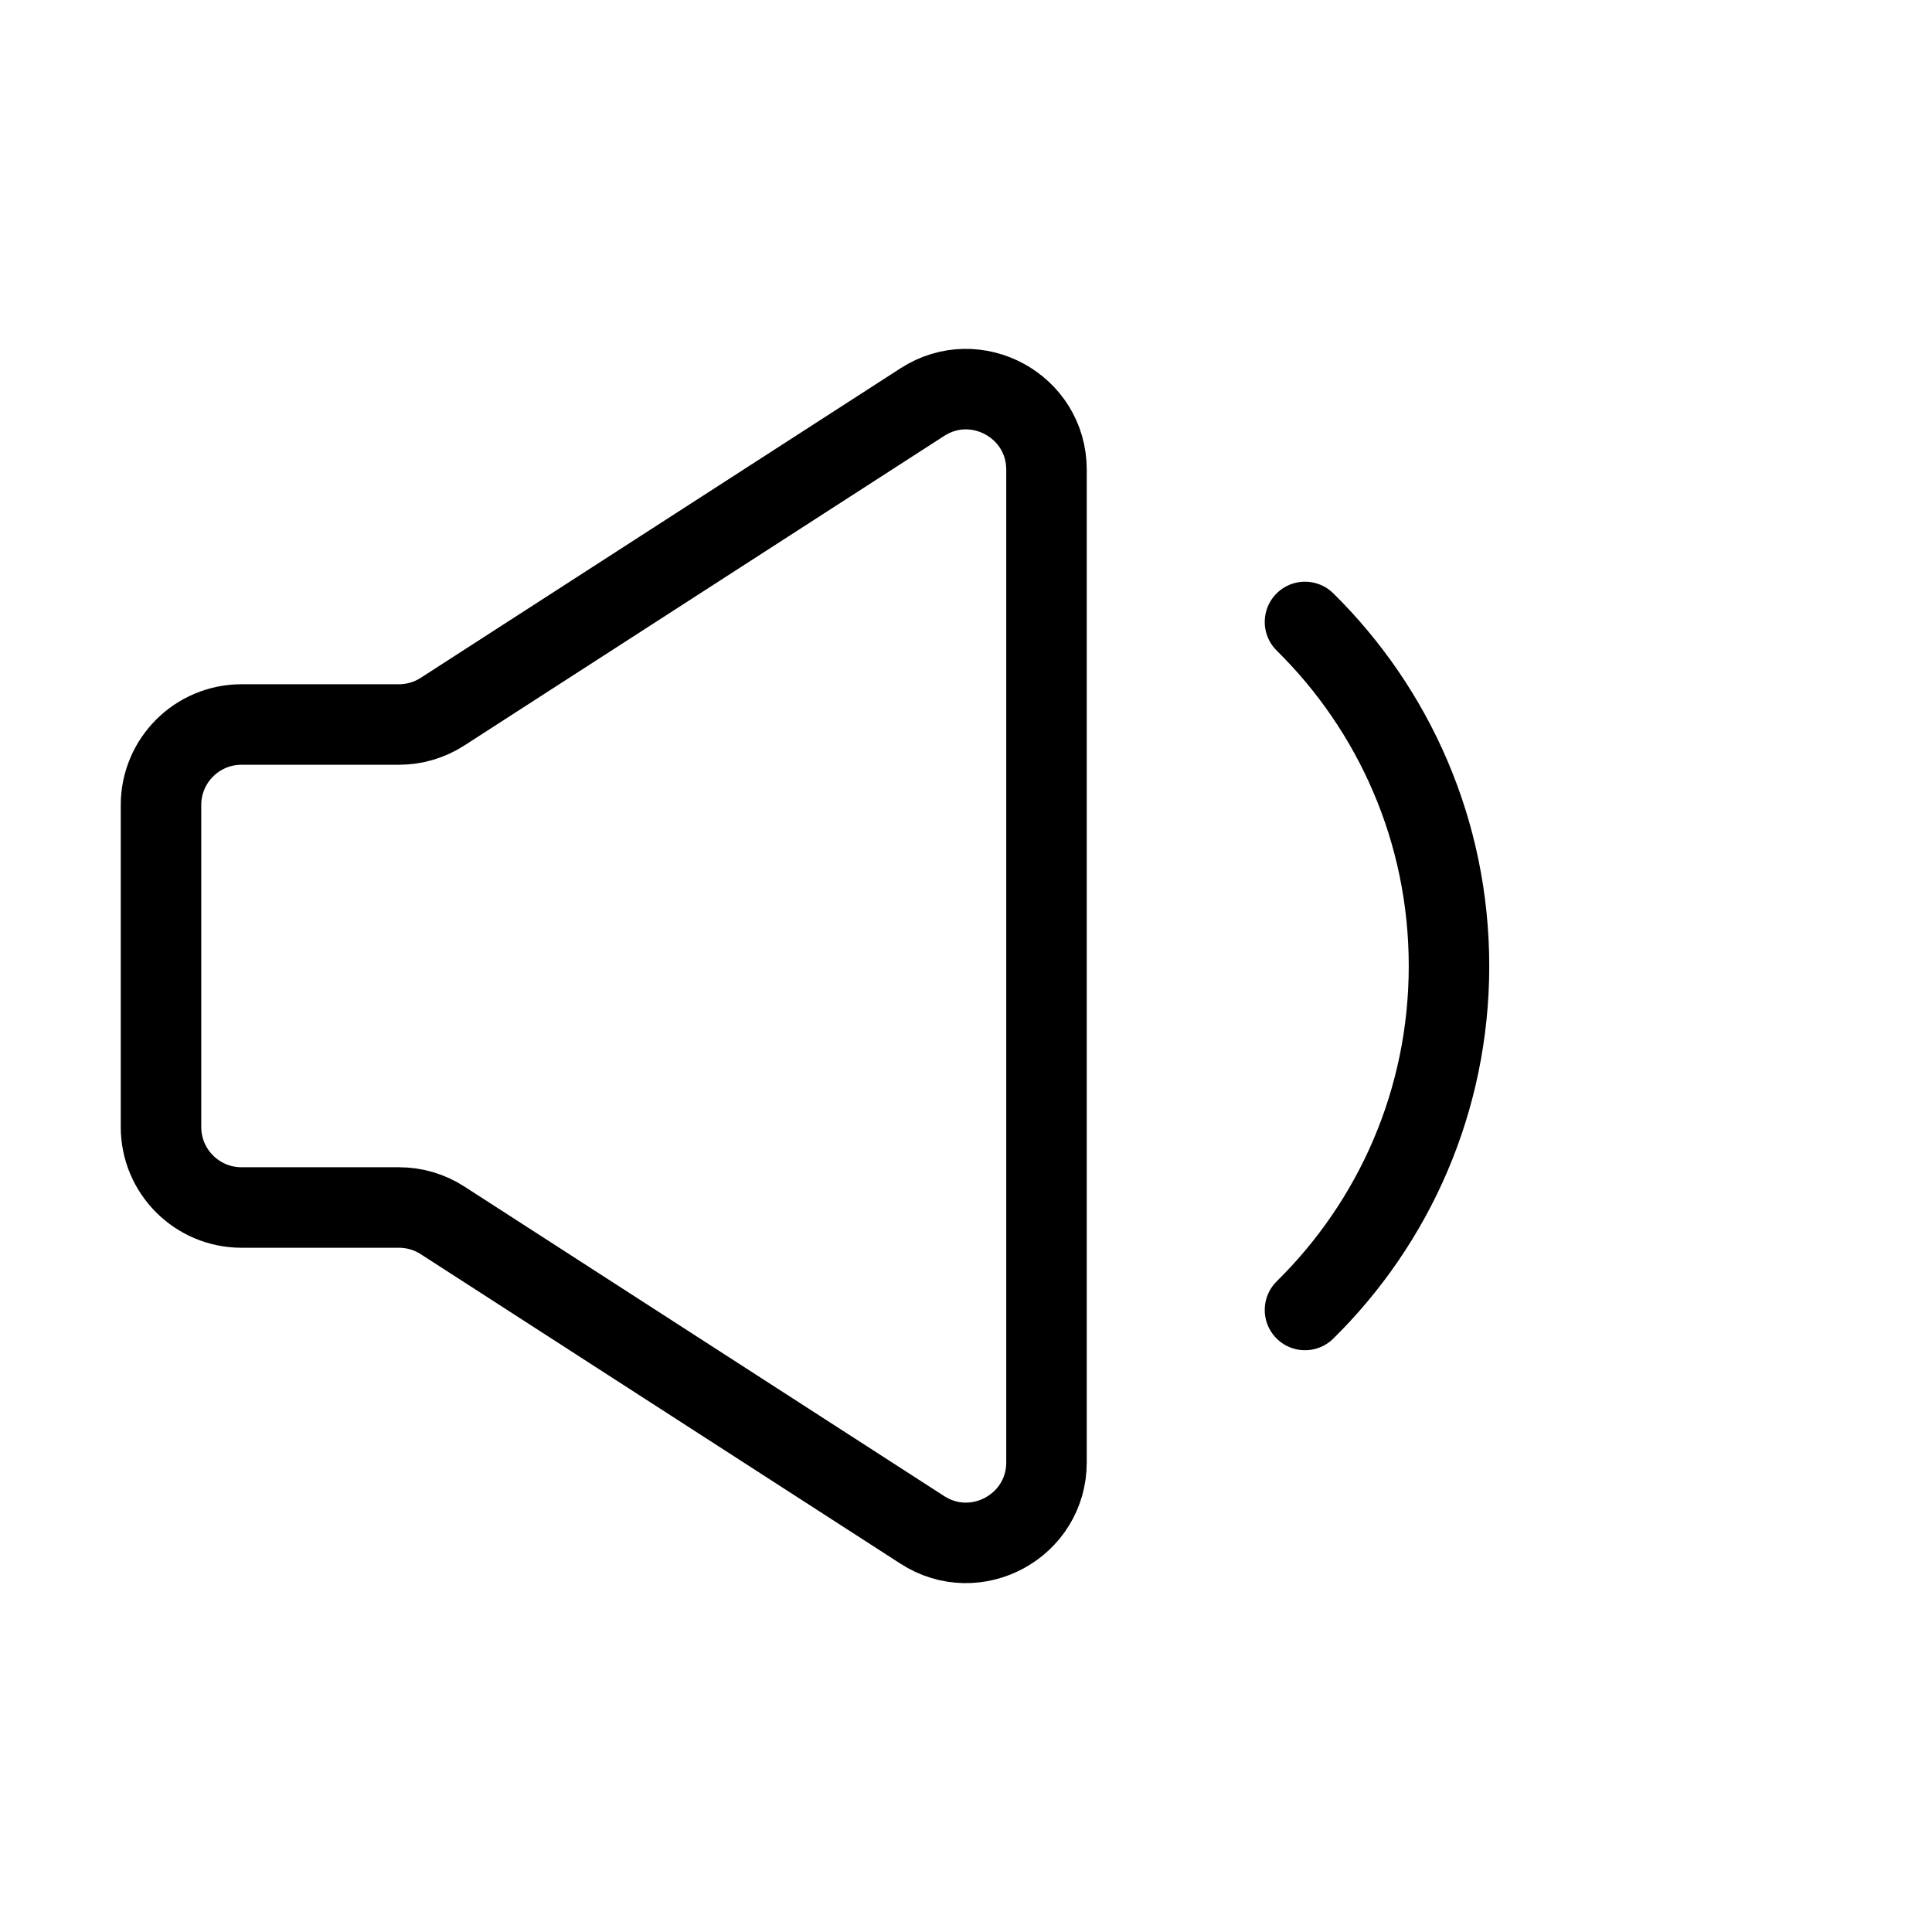 <svg width="24" height="24" viewBox="0 0 24 24" fill="none" xmlns="http://www.w3.org/2000/svg">
<path d="M13 18.165V5.835C13 5.043 12.123 4.566 11.458 4.995L5.498 8.84C5.336 8.945 5.148 9 4.955 9H3C2.448 9 2 9.448 2 10V14C2 14.552 2.448 15 3 15H4.955C5.148 15 5.336 15.055 5.498 15.16L11.458 19.005C12.123 19.434 13 18.957 13 18.165Z" stroke="black" stroke-linecap="round" stroke-linejoin="round"/>
<path d="M16.211 7.726C17.316 8.815 18 10.327 18 12C18 13.673 17.316 15.185 16.211 16.273" stroke="black" stroke-linecap="round"/>
</svg>
